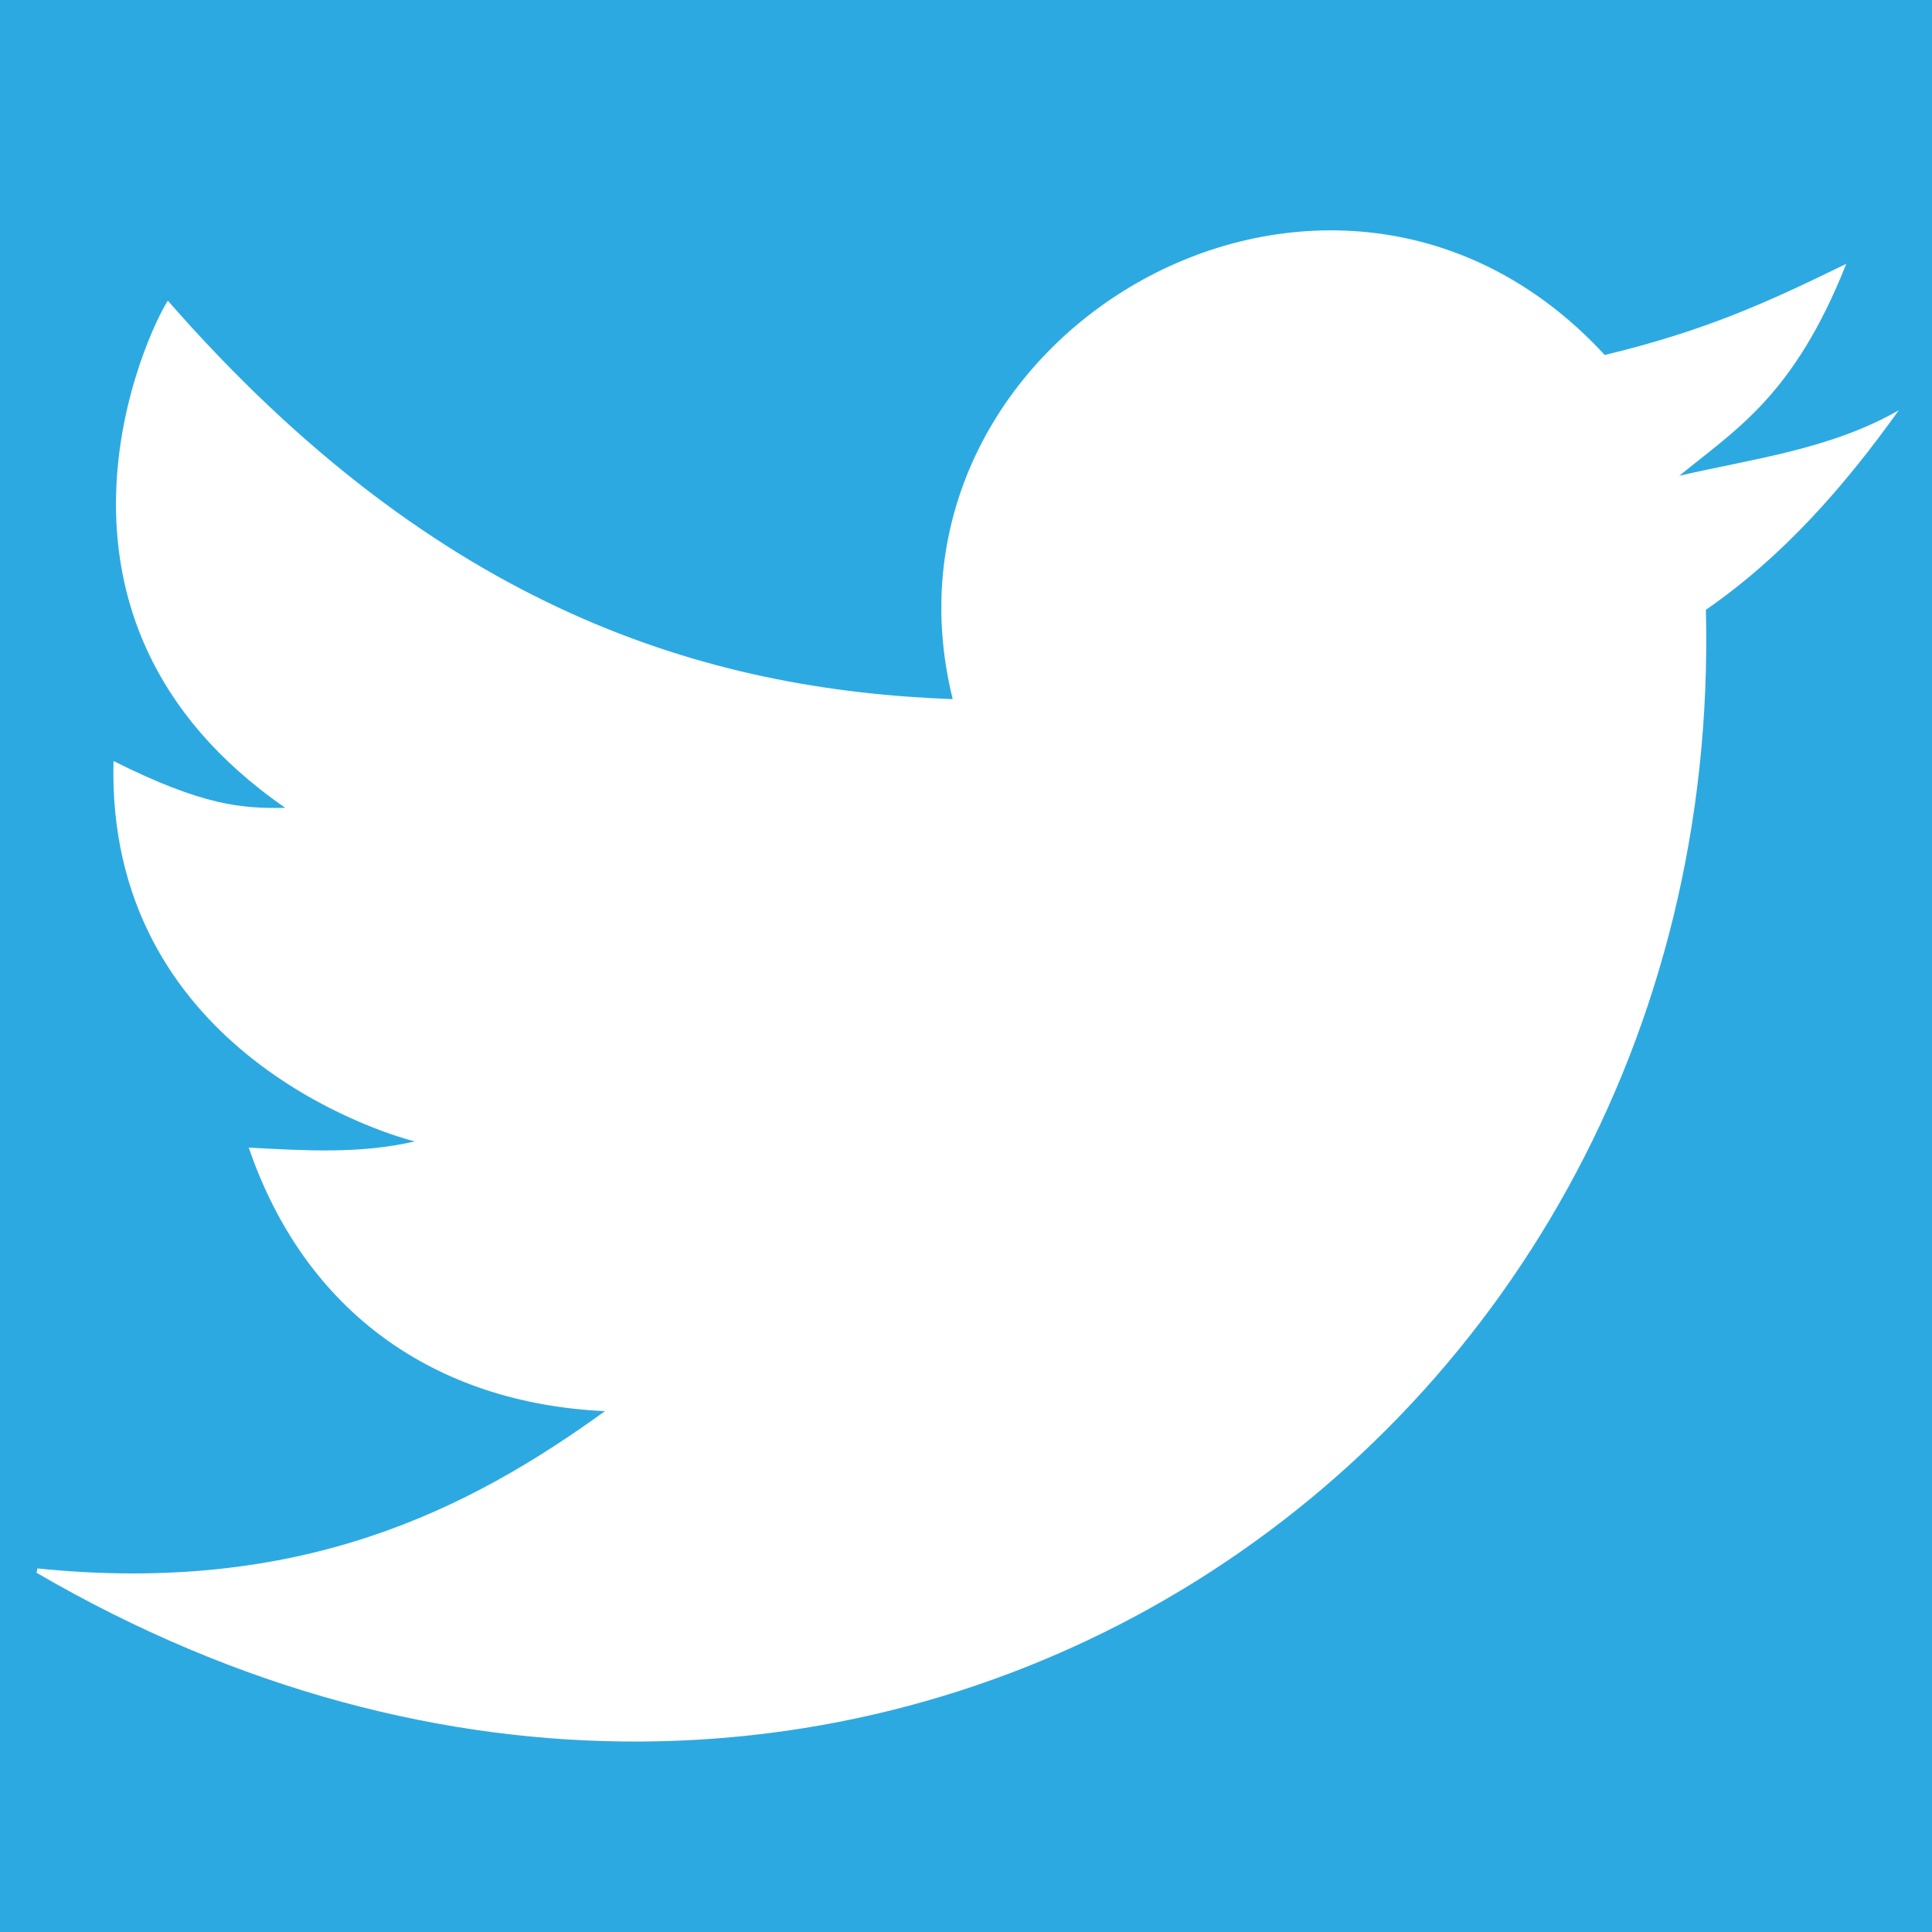<!-- Created with Inkscape (http://www.inkscape.org/) -->
<svg xmlns:rdf="http://www.w3.org/1999/02/22-rdf-syntax-ns#" xmlns="http://www.w3.org/2000/svg" height="64" width="64" version="1.1" xmlns:cc="http://creativecommons.org/ns#" xmlns:dc="http://purl.org/dc/elements/1.1/">
<rect height="64" width="64" y="3.61E-15" x="0" fill="#2da9e2"/>
<path fill="#FFF" d="M1.21,52.1c26.8,15.6,56-3.5,55.3-31.9,2.56-1.77,4.58-4.08,6.39-6.61-2.25,1.29-4.8,1.6-7.27,2.17,1.89-1.55,3.8-2.66,5.53-7.02-2.7,1.32-4.7,2.22-8,3.02-9-9.76-24.6-0.7-21.6,11.4-8.1-0.3-17-2.9-26-13.2-0.647,0.982-5.22,10.5,3.89,16.8-1.42,0.028-2.71-0.059-5.69-1.55-0.246,9.46,8.76,12.3,9.98,12.6-1.83,0.426-3.67,0.302-5.5,0.206,1.87,5.46,6.18,8.47,11.8,8.73-4.53,3.28-10.1,6.1-18.8,5.21z"/>
</svg>
